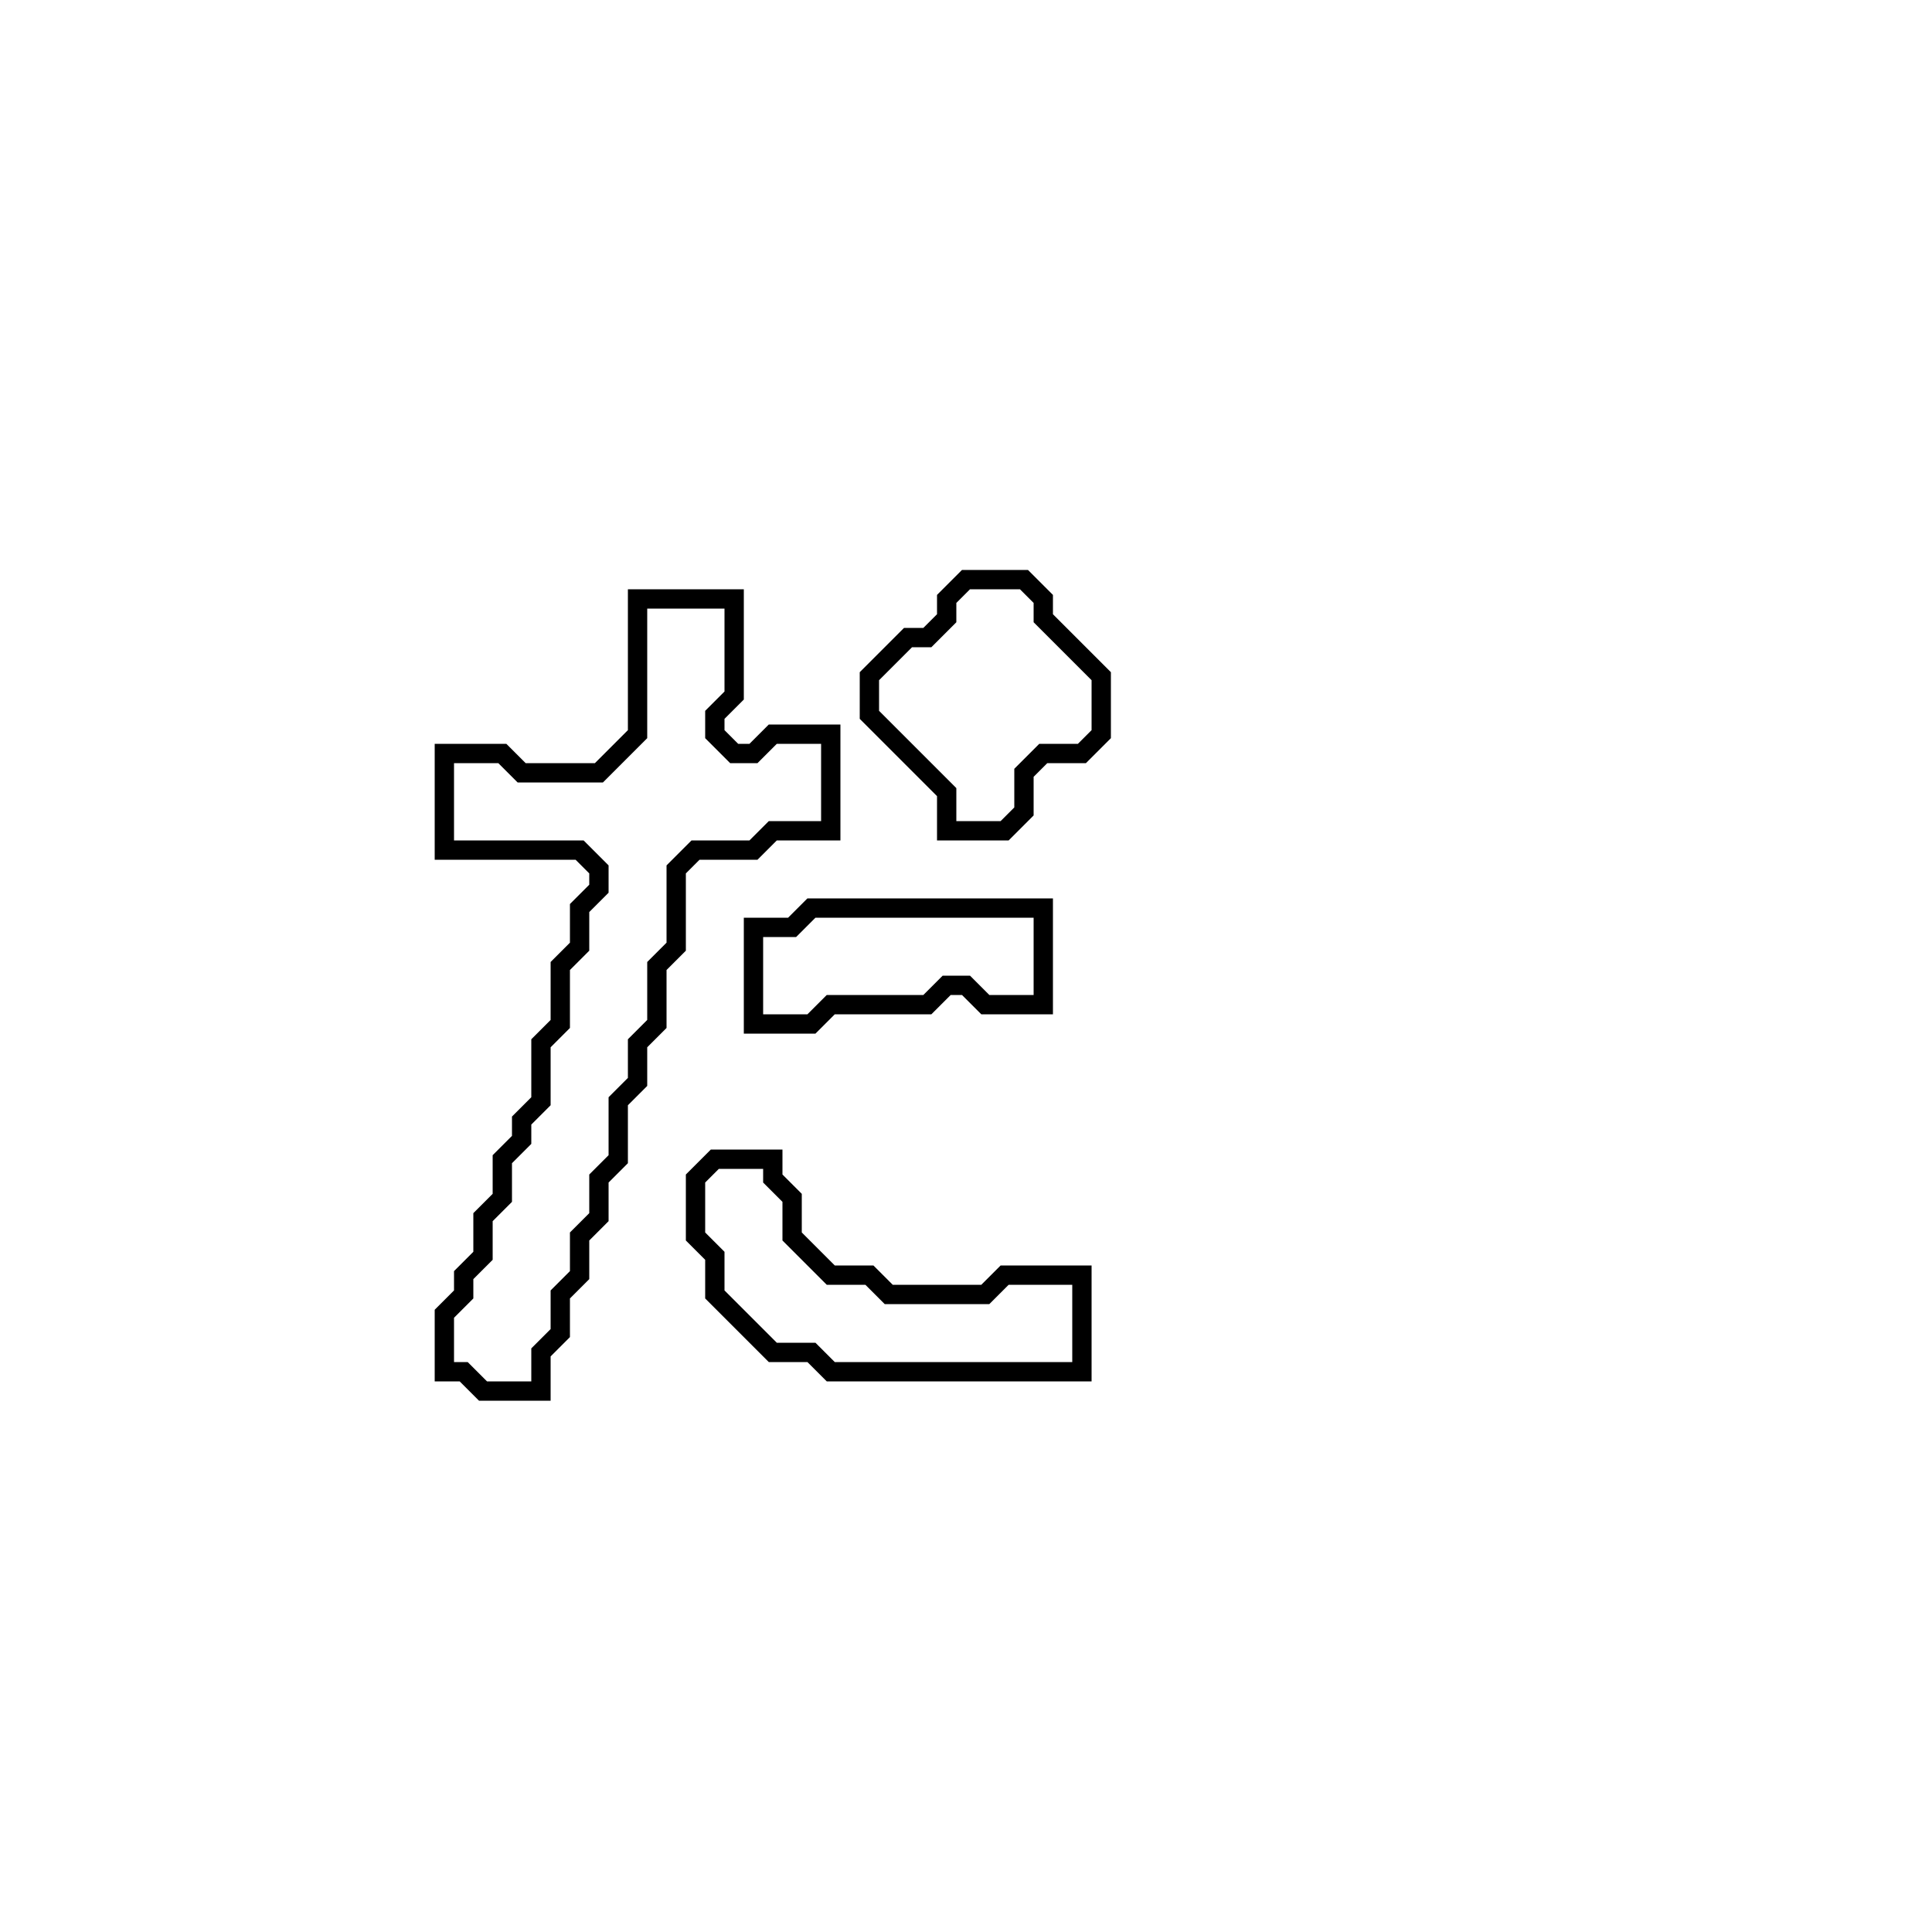 <?xml version="1.0" encoding="utf-8" ?>
<svg baseProfile="full" height="100" version="1.1" width="100" xmlns="http://www.w3.org/2000/svg" xmlns:ev="http://www.w3.org/2001/xml-events" xmlns:xlink="http://www.w3.org/1999/xlink"><defs /><polygon fill="none" id="1" points="37,60 36,61 36,64 37,65 37,67 40,70 42,70 43,71 56,71 56,66 52,66 51,67 46,67 45,66 43,66 41,64 41,62 40,61 40,60" stroke="black" stroke-width="1" /><polygon fill="none" id="2" points="42,47 41,48 39,48 39,53 42,53 43,52 48,52 49,51 50,51 51,52 54,52 54,47" stroke="black" stroke-width="1" /><polygon fill="none" id="3" points="33,31 33,38 31,40 27,40 26,39 23,39 23,44 30,44 31,45 31,46 30,47 30,49 29,50 29,53 28,54 28,57 27,58 27,59 26,60 26,62 25,63 25,65 24,66 24,67 23,68 23,71 24,71 25,72 28,72 28,70 29,69 29,67 30,66 30,64 31,63 31,61 32,60 32,57 33,56 33,54 34,53 34,50 35,49 35,45 36,44 39,44 40,43 43,43 43,38 40,38 39,39 38,39 37,38 37,37 38,36 38,31" stroke="black" stroke-width="1" /><polygon fill="none" id="4" points="50,30 49,31 49,32 48,33 47,33 45,35 45,37 49,41 49,43 52,43 53,42 53,40 54,39 56,39 57,38 57,35 54,32 54,31 53,30" stroke="black" stroke-width="1" /></svg>